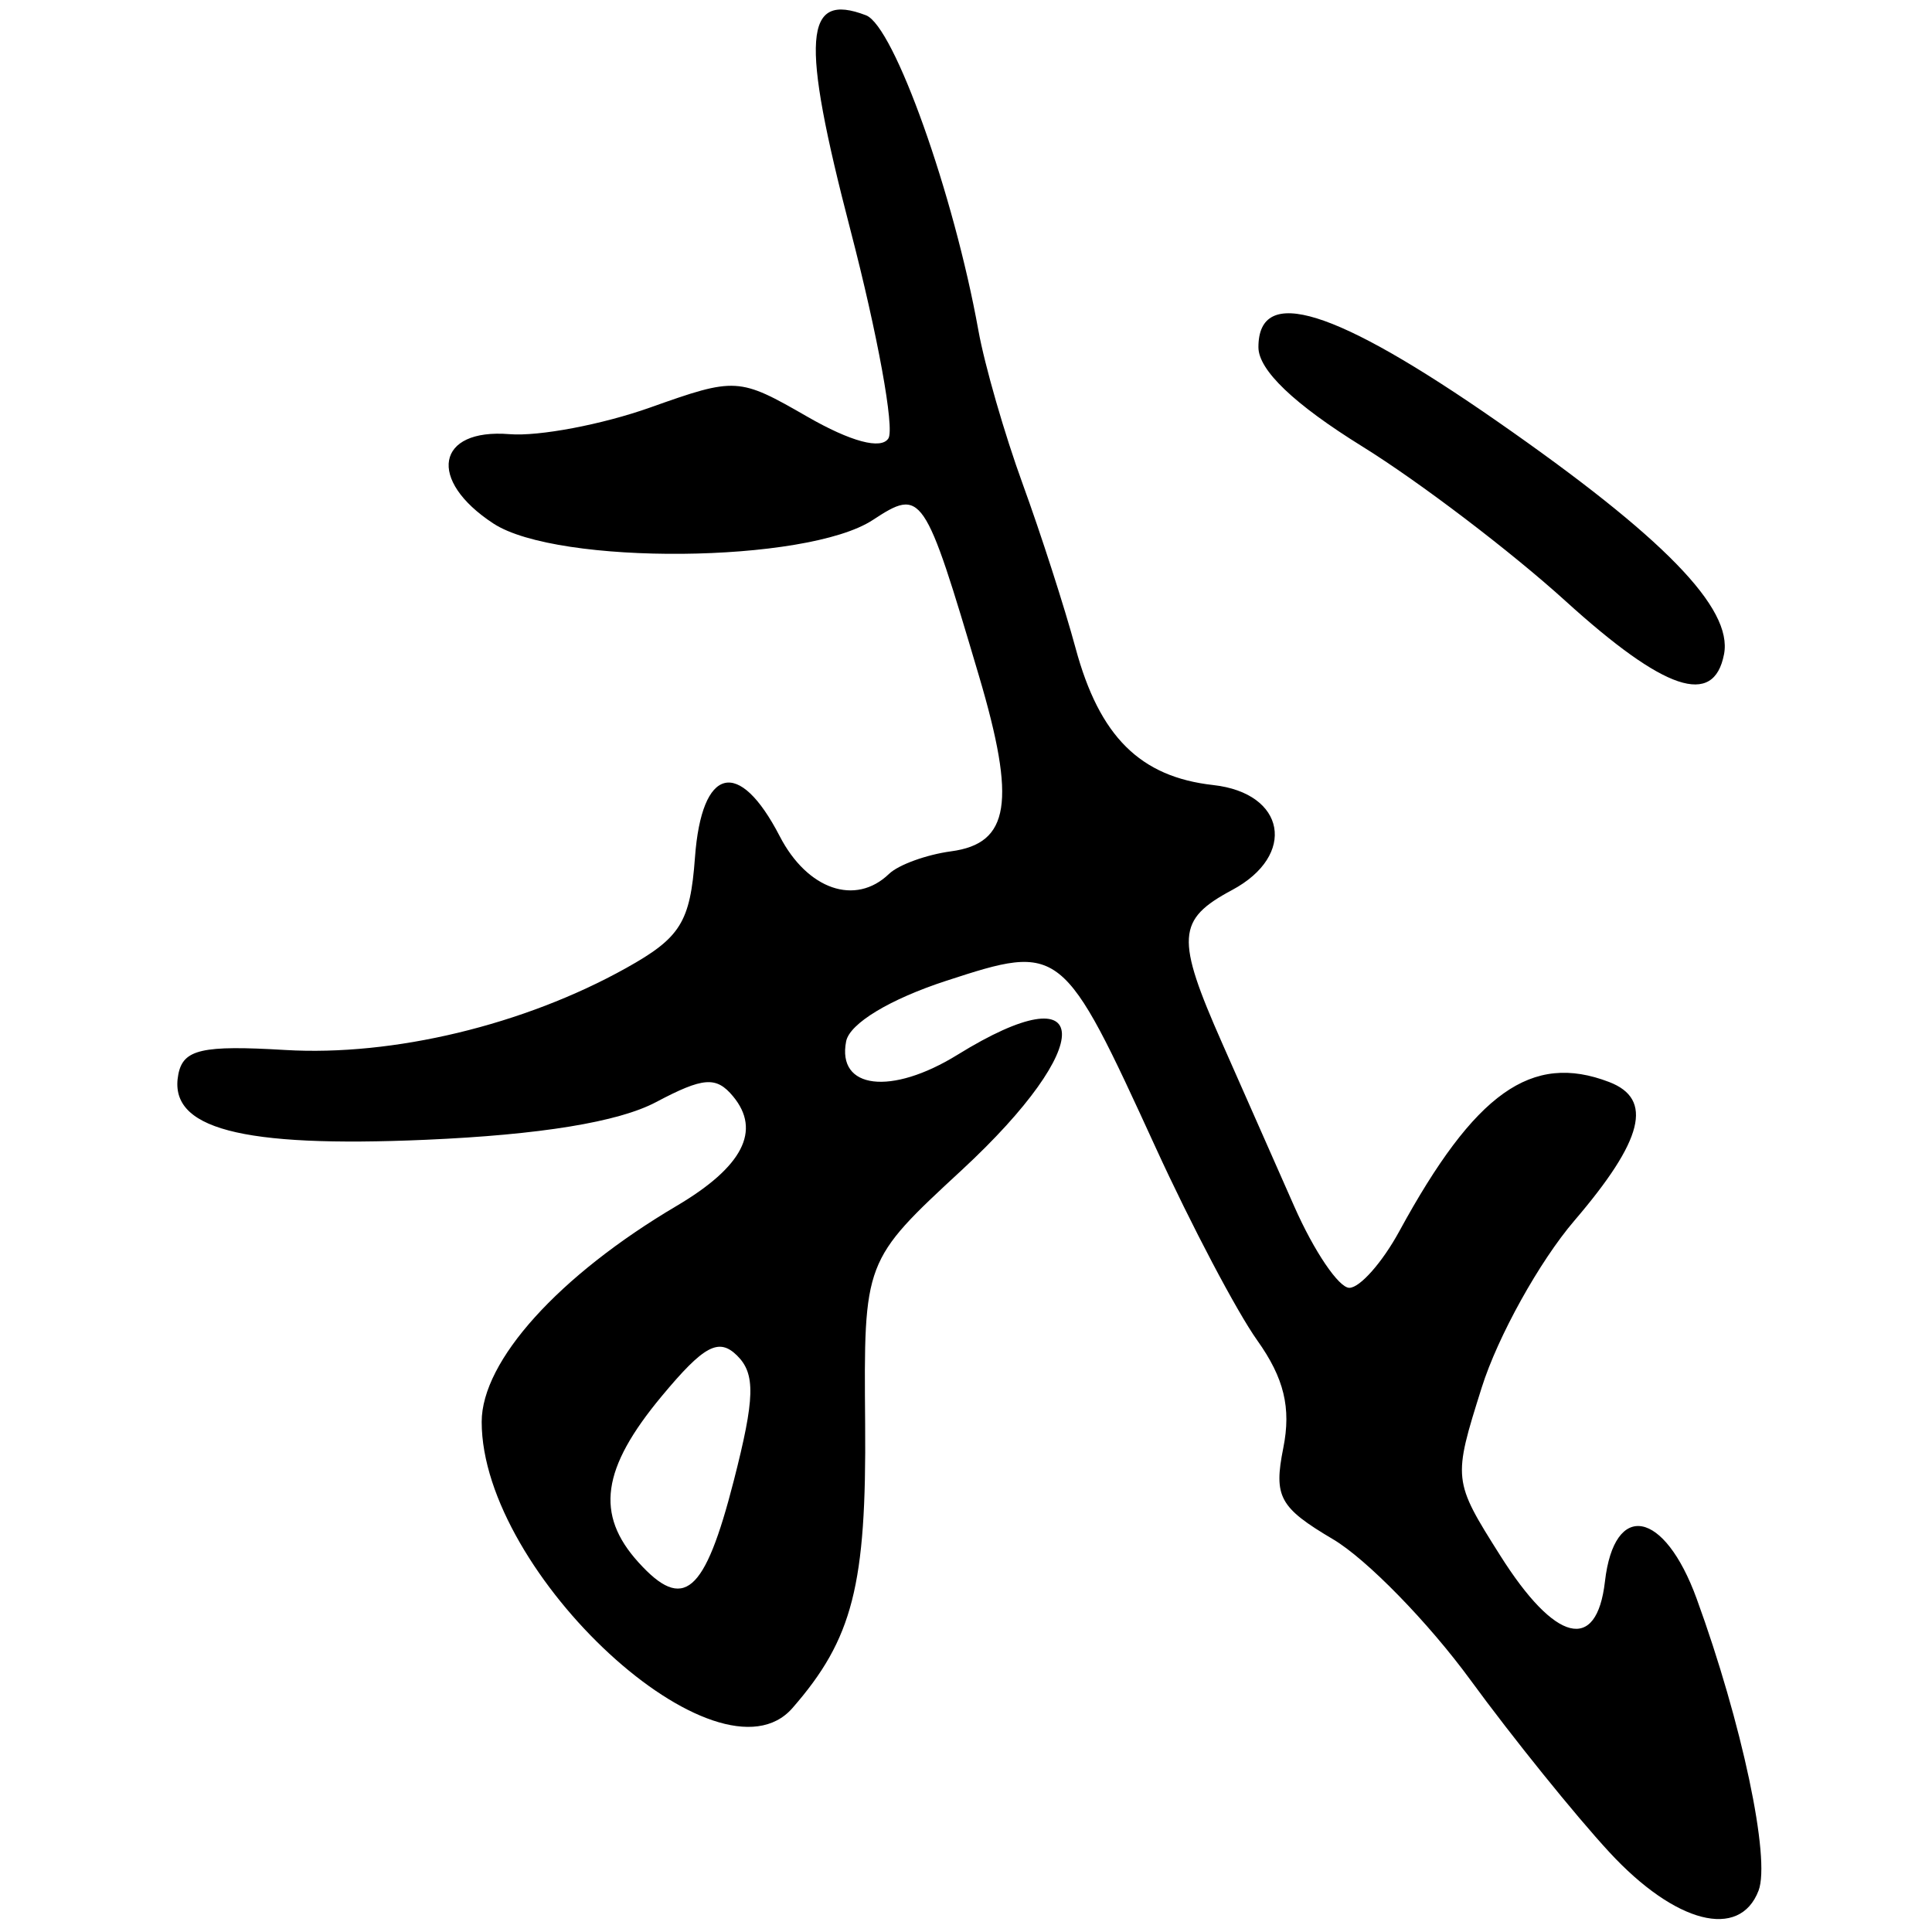 <?xml version="1.0" encoding="UTF-8" standalone="no"?>
<!-- Created with Inkscape (http://www.inkscape.org/) -->

<svg
   width="400mm"
   height="400mm"
   viewBox="0 0 400 400"
   version="1.1"
   id="svg1"
   xml:space="preserve"
   inkscape:version="1.3.2 (091e20e, 2023-11-25, custom)"
   sodipodi:docname="我.svg"
   xmlns:inkscape="http://www.inkscape.org/namespaces/inkscape"
   xmlns:sodipodi="http://sodipodi.sourceforge.net/DTD/sodipodi-0.dtd"
   xmlns="http://www.w3.org/2000/svg"
   xmlns:svg="http://www.w3.org/2000/svg"><sodipodi:namedview
     id="namedview1"
     pagecolor="#ffffff"
     bordercolor="#000000"
     borderopacity="0.25"
     inkscape:showpageshadow="2"
     inkscape:pageopacity="0.0"
     inkscape:pagecheckerboard="0"
     inkscape:deskcolor="#d1d1d1"
     inkscape:document-units="mm"
     inkscape:zoom="0.37371282"
     inkscape:cx="230.12322"
     inkscape:cy="681.00419"
     inkscape:window-width="1920"
     inkscape:window-height="1017"
     inkscape:window-x="-8"
     inkscape:window-y="-8"
     inkscape:window-maximized="1"
     inkscape:current-layer="layer1" /><defs
     id="defs1" /><g
     inkscape:label="图层 1"
     inkscape:groupmode="layer"
     id="layer1"><path
       style="fill:#000000;stroke-width:2.103"
       d="m 333.223,383.501 c -7.125,-7.713 -20.082,-23.775 -28.793,-35.692 -8.711,-11.917 -21.506,-25.02 -28.434,-29.118 -11.113,-6.573 -12.325,-8.799 -10.302,-18.917 1.657,-8.286 0.162,-14.461 -5.391,-22.26 -4.227,-5.936 -13.67,-23.856 -20.986,-39.821 -19.307,-42.137 -19.612,-42.381 -43.367,-34.643 -11.711,3.815 -20.04,8.848 -20.766,12.548 -1.943,9.908 9.329,11.266 23.062,2.779 28.395,-17.549 28.96,-2.108 0.873,23.878 -20.284,18.767 -20.284,18.767 -20,52.542 0.282,33.408 -2.562,44.525 -15.052,58.839 -15.258,17.487 -64.339,-27.714 -64.339,-59.252 0,-12.632 15.944,-30.293 40.376,-44.726 13.681,-8.082 17.546,-15.59 11.67,-22.67 -3.48,-4.193 -6.154,-3.992 -15.959,1.199 -7.782,4.12 -23.971,6.765 -47.714,7.795 -38.343,1.663 -53.359,-2.311 -51.182,-13.546 1.005,-5.186 4.894,-6.073 22.11,-5.048 22.398,1.334 49.483,-5.175 70.618,-16.971 11.261,-6.285 13.25,-9.485 14.239,-22.903 1.388,-18.825 9.085,-20.746 17.549,-4.378 5.718,11.057 15.679,14.49 22.626,7.796 1.954,-1.883 7.743,-3.986 12.864,-4.675 12.13,-1.631 13.489,-10.203 5.759,-36.314 -11.321,-38.24 -11.806,-38.951 -21.999,-32.272 -13.684,8.966 -65.217,9.436 -78.537,0.716 -13.756,-9.005 -11.822,-19.73 3.336,-18.498 6.09,0.495 19.201,-1.99 29.136,-5.521 17.706,-6.294 18.348,-6.256 32.51,1.894 9.011,5.186 15.335,6.877 16.809,4.493 1.299,-2.102 -2.242,-21.516 -7.868,-43.143 -10.361,-39.826 -9.667,-49.391 3.226,-44.443 5.78,2.218 18.192,37.024 23.269,65.251 1.295,7.199 5.422,21.504 9.172,31.789 3.749,10.285 8.676,25.578 10.949,33.985 4.944,18.292 13.36,26.66 28.505,28.345 15.013,1.67 17.327,14.545 3.906,21.728 -11.472,6.139 -11.711,9.878 -2.036,31.777 4.114,9.311 10.824,24.502 14.911,33.759 4.087,9.256 9.214,16.829 11.393,16.829 2.179,0 6.829,-5.261 10.333,-11.691 15.66,-28.737 27.394,-37.084 43.463,-30.917 9.202,3.531 7.07,12.022 -7.207,28.701 -7.218,8.432 -15.844,23.964 -19.17,34.516 -6.011,19.069 -5.988,19.279 3.82,34.816 11.4,18.058 19.971,20.185 21.68,5.379 1.936,-16.769 12.284,-14.838 18.985,3.544 9.377,25.722 15.345,53.871 12.818,60.457 -3.93,10.24 -17.238,6.819 -30.866,-7.935 z M 151.917,306.579 c 4.387,-17.115 4.523,-22.124 0.704,-25.908 -3.805,-3.769 -6.874,-2.12 -15.623,8.399 -12.452,14.97 -13.784,24.481 -4.817,34.39 9.354,10.336 13.716,6.605 19.736,-16.881 z M 324.12,124.431 C 312.807,114.168 293.874,99.769 282.047,92.434 267.918,83.671 260.543,76.625 260.543,71.889 c 0,-12.977 15.788,-8.068 49.506,15.393 34.432,23.957 48.728,38.64 46.894,48.163 -2.122,11.017 -12.307,7.599 -32.823,-11.013 z"
       id="path1" /></g></svg>
